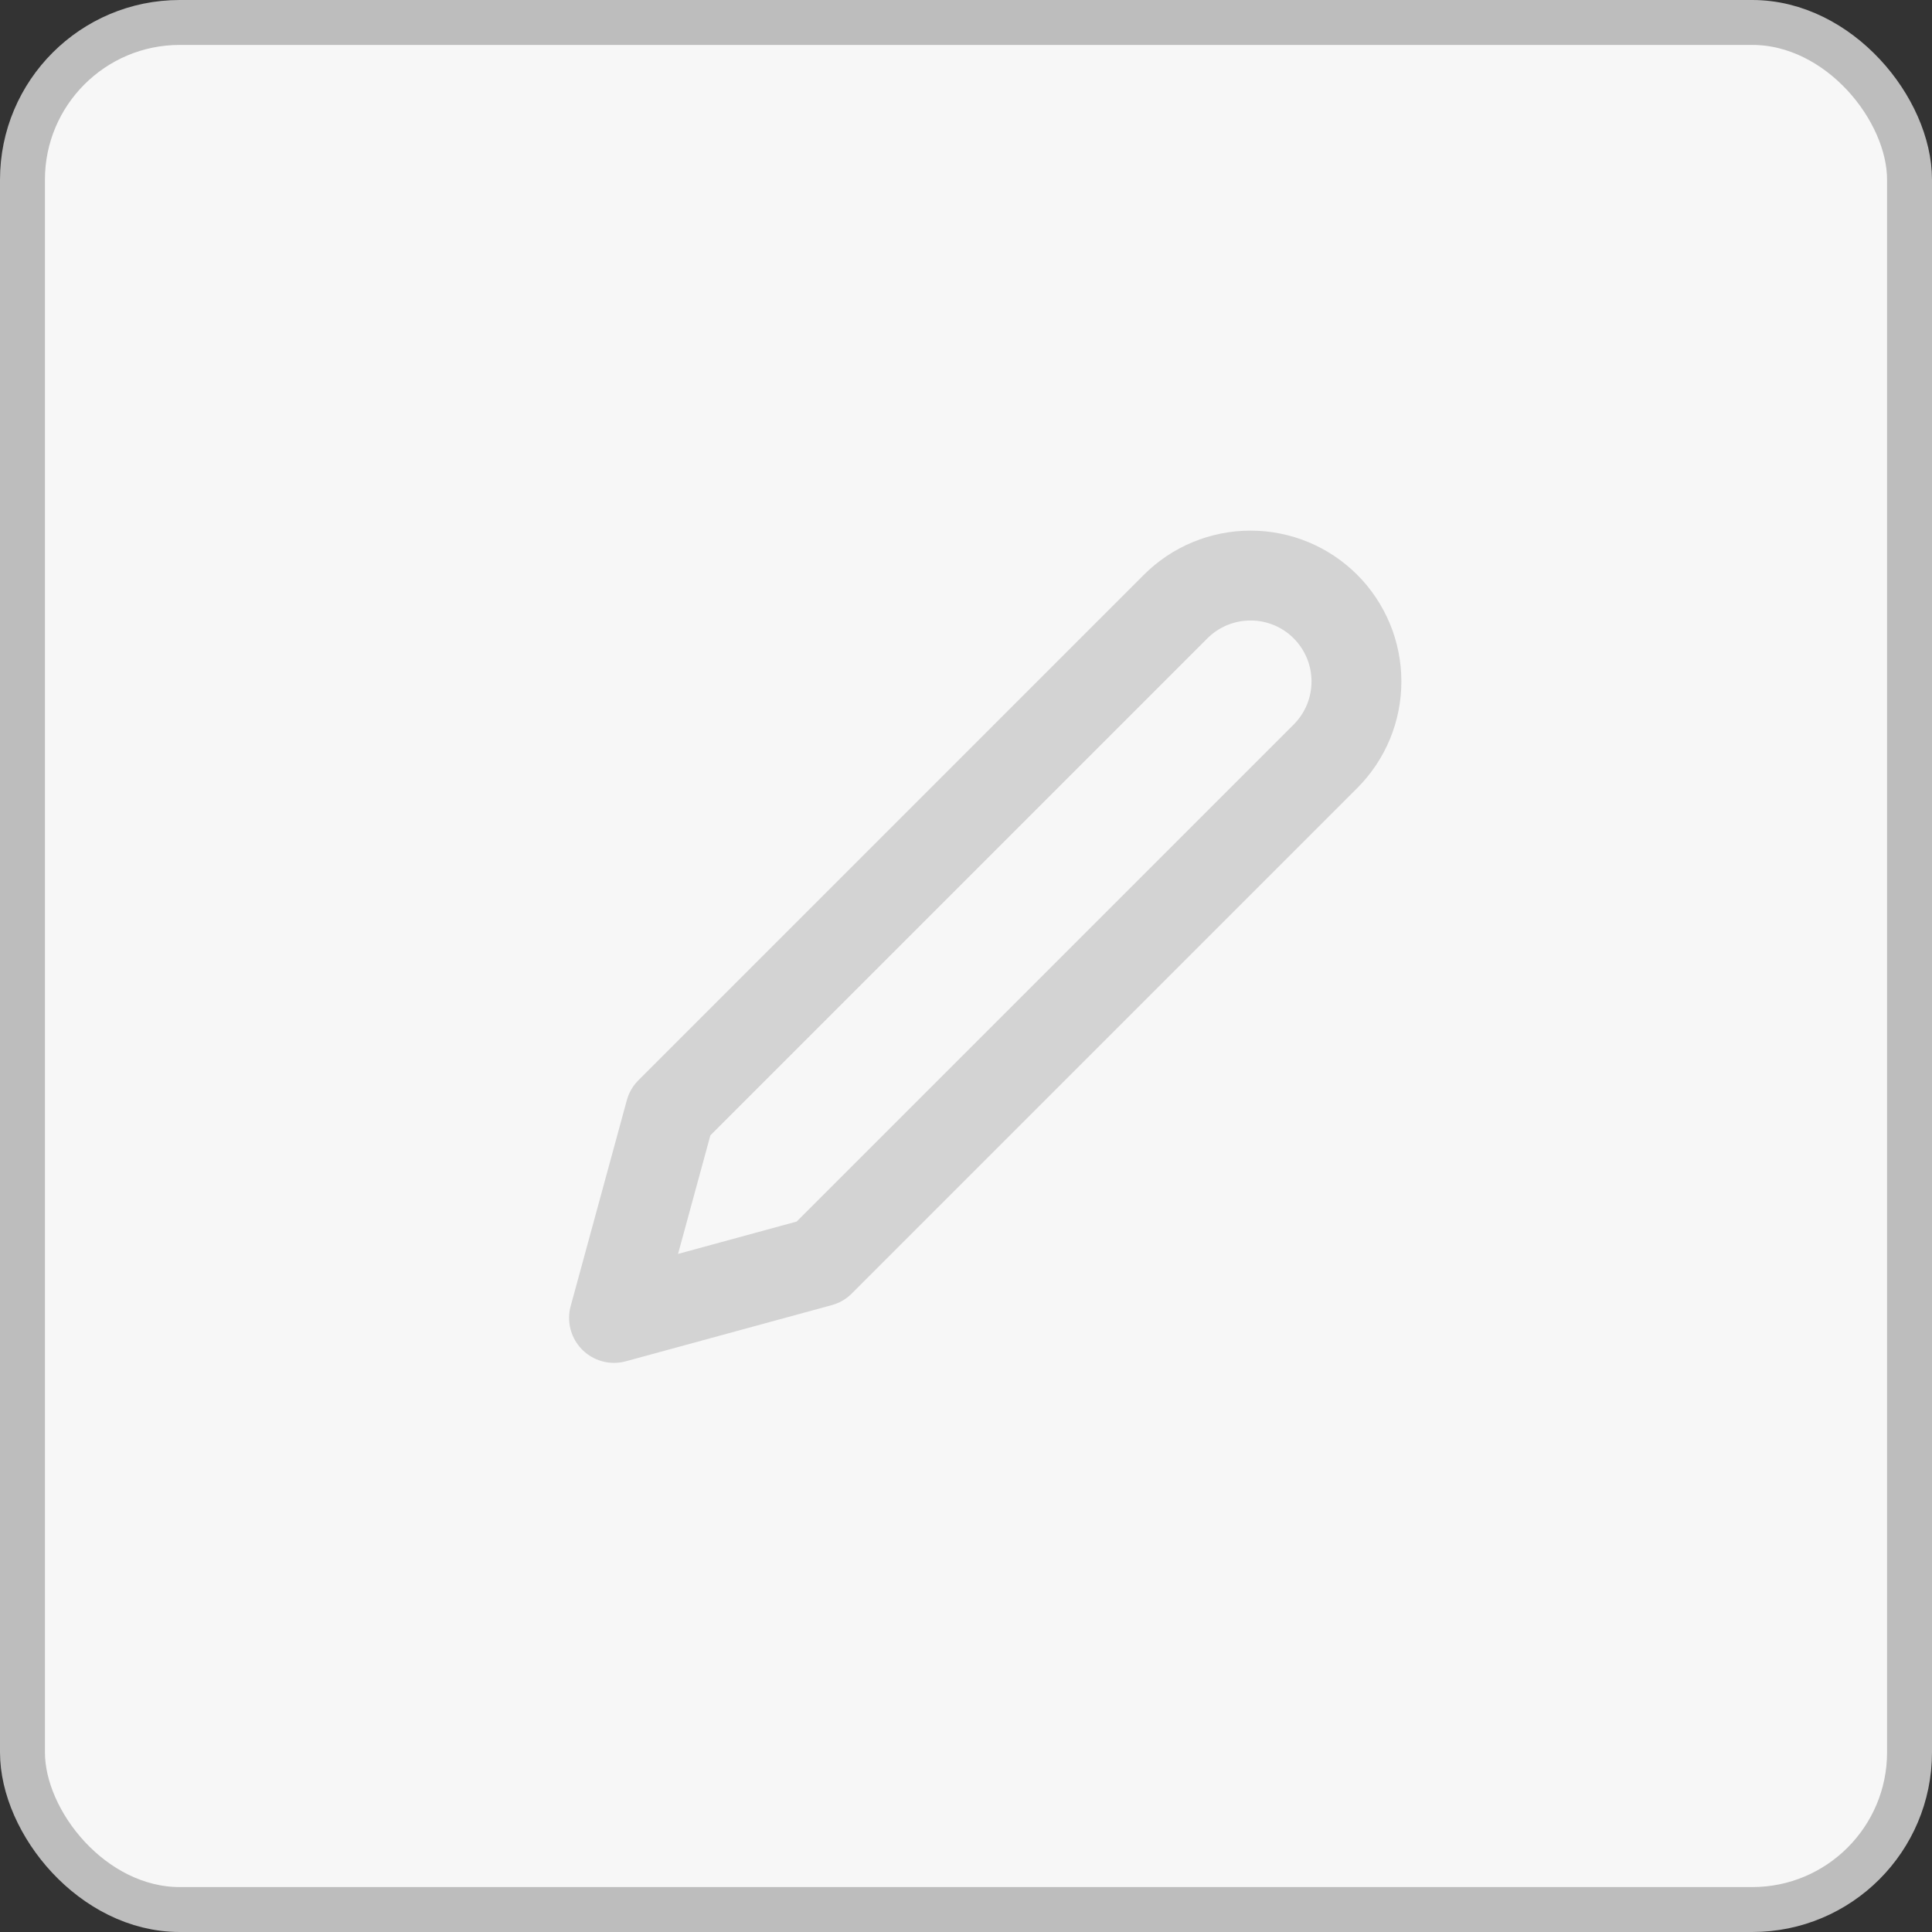 <svg width="43" height="43" viewBox="0 0 43 43" fill="none" xmlns="http://www.w3.org/2000/svg">
<rect x="0" y="0" width="43" height="43" fill="#333333" stroke="none"/>
<rect x="0.5" y="0.5" width="42" height="42" rx="3.5" fill="#F7F7F7" stroke="#BDBDBD"/>
<g clip-path="url(#clip0_7_538)">
<path d="M26.166 13.5C26.385 13.281 26.645 13.107 26.931 12.989C27.217 12.871 27.524 12.81 27.833 12.81C28.143 12.81 28.449 12.871 28.735 12.989C29.021 13.107 29.281 13.281 29.5 13.5C29.719 13.719 29.892 13.979 30.011 14.265C30.129 14.551 30.19 14.857 30.19 15.167C30.19 15.476 30.129 15.783 30.011 16.069C29.892 16.355 29.719 16.614 29.5 16.833L18.25 28.083L13.666 29.333L14.916 24.75L26.166 13.5Z" stroke="#D3D3D3" stroke-width="2" stroke-linecap="round" stroke-linejoin="round"/>
</g>
<defs>
<clipPath id="clip0_7_538">
<rect width="20" height="20" fill="white" transform="translate(12 11)"/>
</clipPath>
</defs>
</svg>
